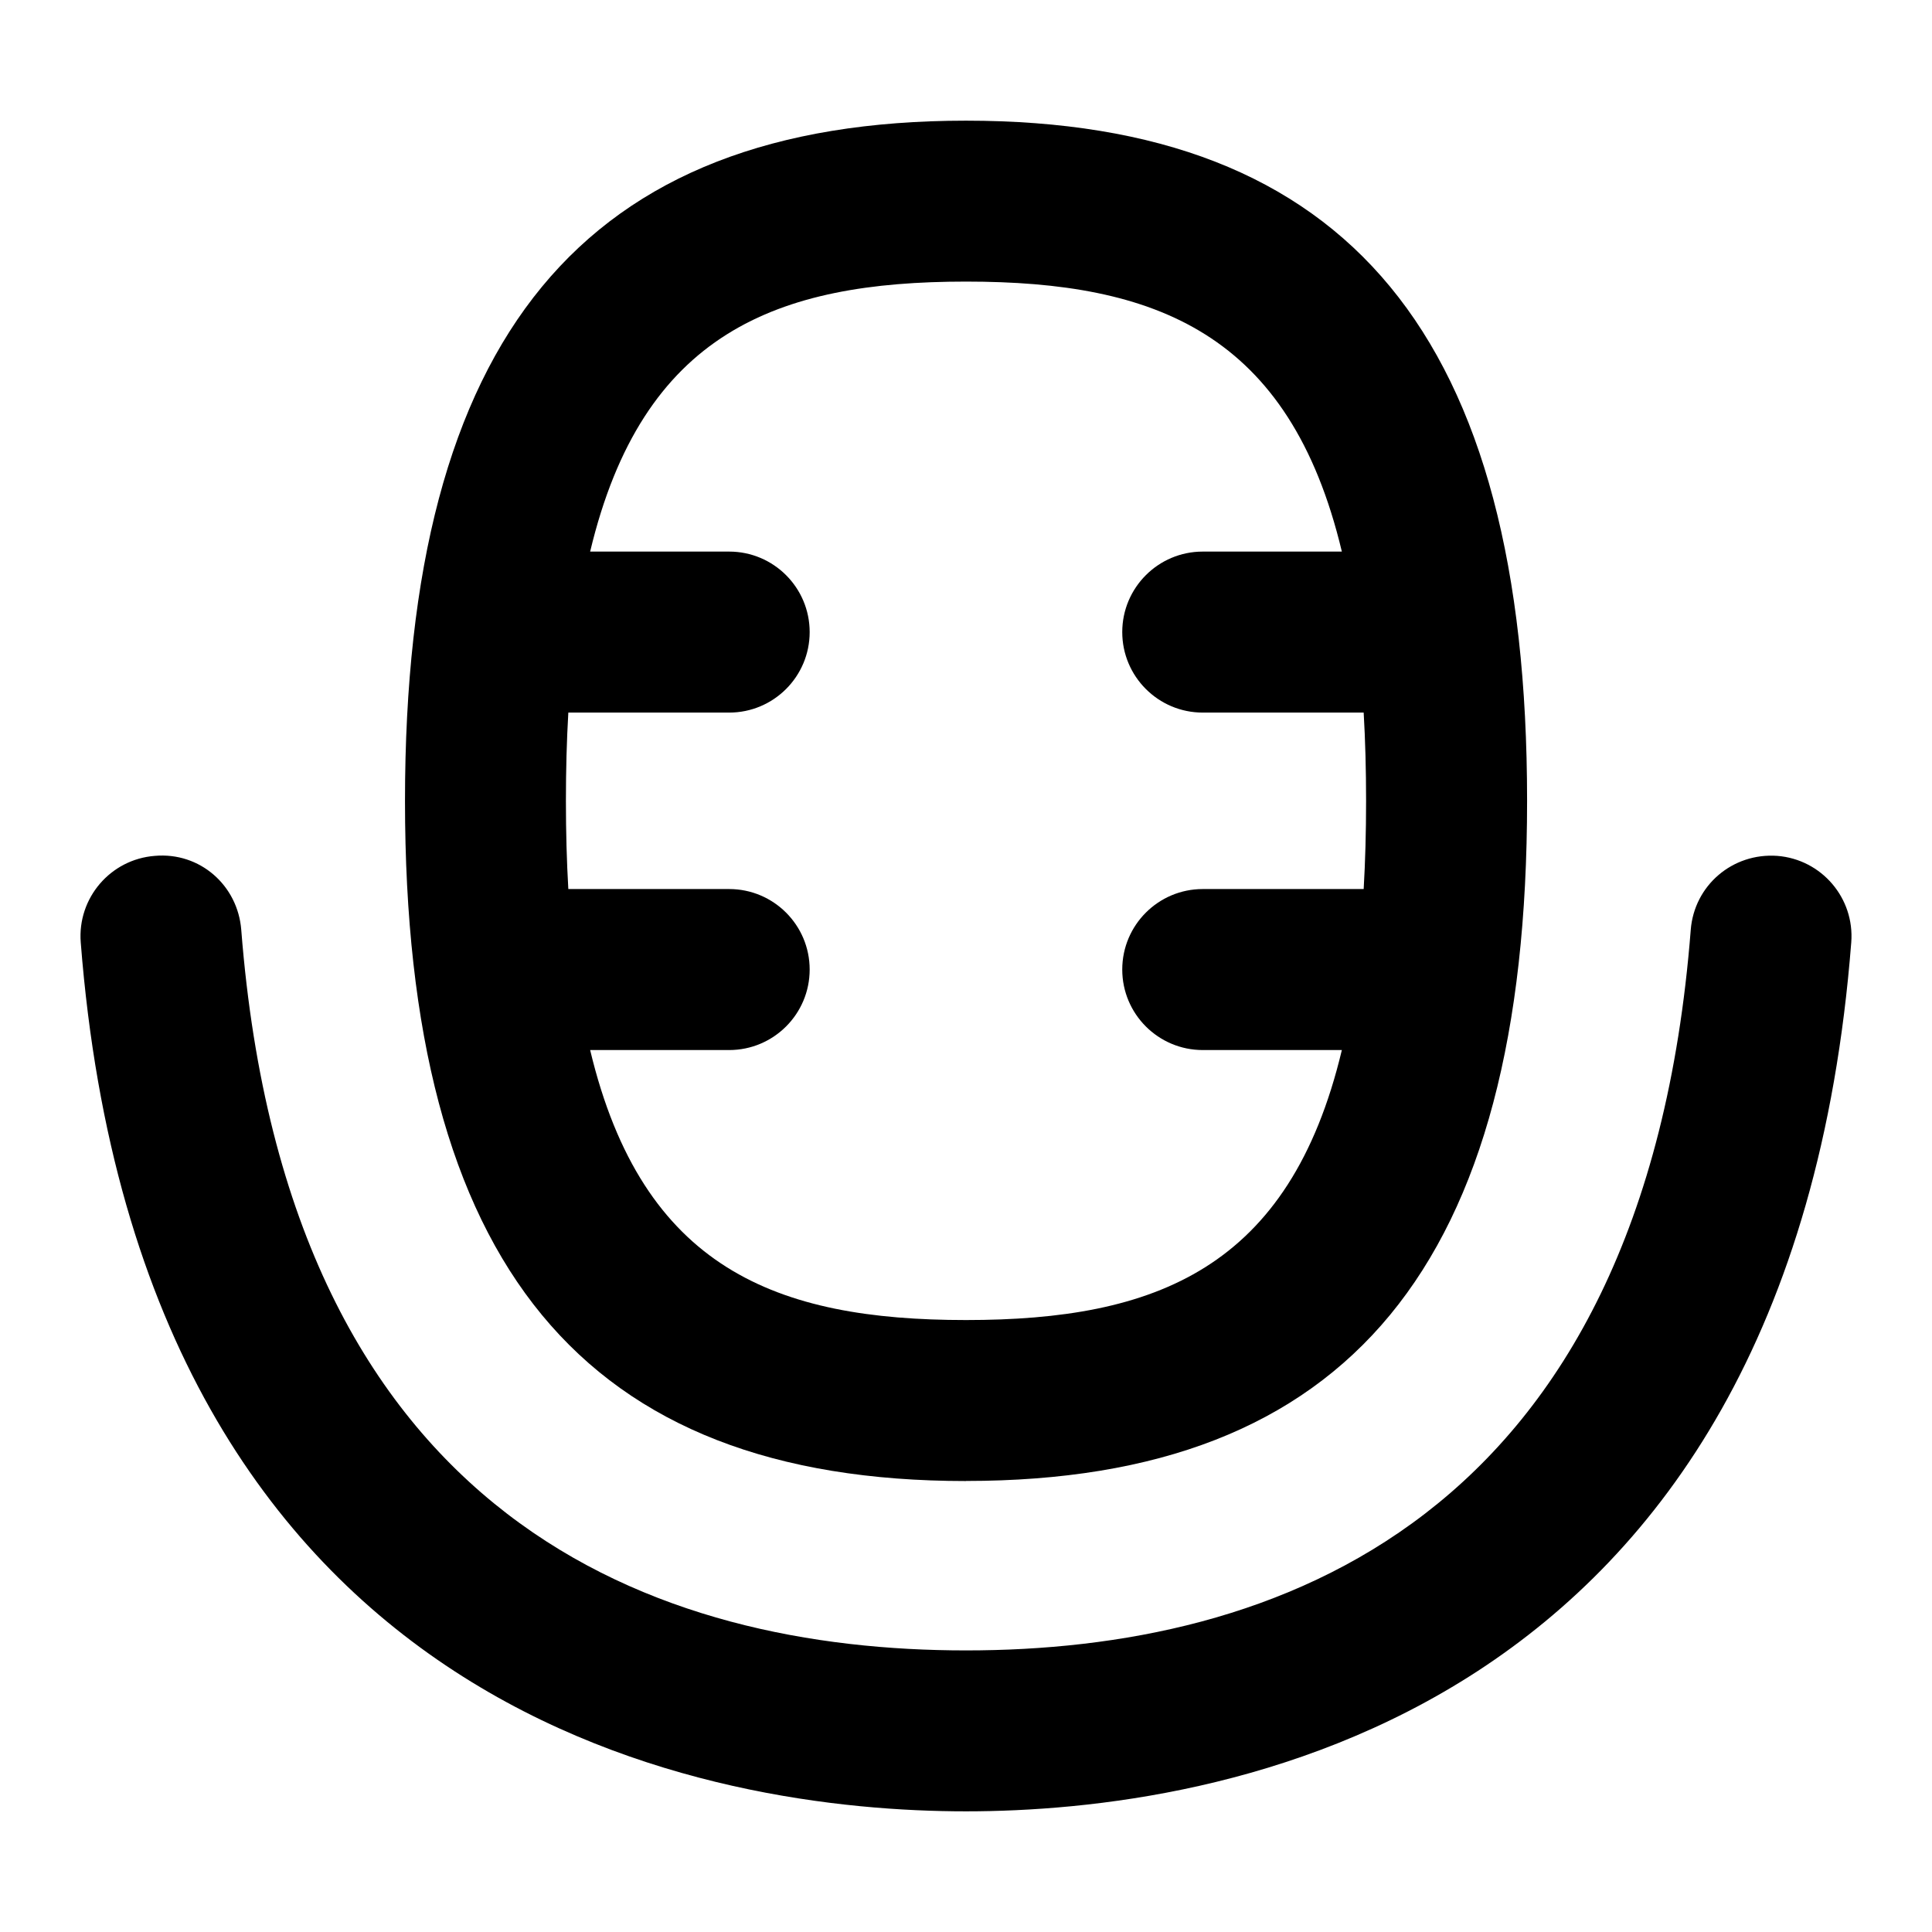 <?xml version="1.0" encoding="UTF-8"?>
<svg xmlns="http://www.w3.org/2000/svg" id="Layer_1" data-name="Layer 1" viewBox="0 0 24 24">
  <path d="M12,18.397c4.755,0,6.97-2.685,6.97-8.45S16.755,1.499,12,1.499s-6.969,2.685-6.969,8.45,2.214,8.449,6.969,8.449Zm0-14.899c2.353,0,4.02,.635,4.669,3.354h-1.728c-.552,0-1,.448-1,1s.448,1,1,1h1.999c.02,.344,.03,.708,.03,1.096s-.01,.752-.03,1.096h-1.999c-.552,0-1,.448-1,1s.448,1,1,1h1.728c-.649,2.719-2.316,3.354-4.669,3.354s-4.019-.635-4.669-3.354h1.727c.552,0,1-.448,1-1s-.448-1-1-1h-1.998c-.02-.344-.03-.709-.03-1.096s.01-.752,.03-1.096h1.998c.552,0,1-.448,1-1s-.448-1-1-1h-1.727c.649-2.719,2.316-3.354,4.669-3.354Z"/>
  <path d="M22.078,10.632c-.558-.04-1.032,.369-1.075,.919-.578,7.398-5.215,8.951-9.003,8.951S3.575,18.949,2.997,11.551c-.043-.551-.512-.969-1.075-.919-.55,.043-.962,.524-.919,1.075,.761,9.743,7.944,10.794,10.997,10.794s10.236-1.052,10.997-10.794c.043-.551-.369-1.032-.919-1.075Z"/>
</svg>
